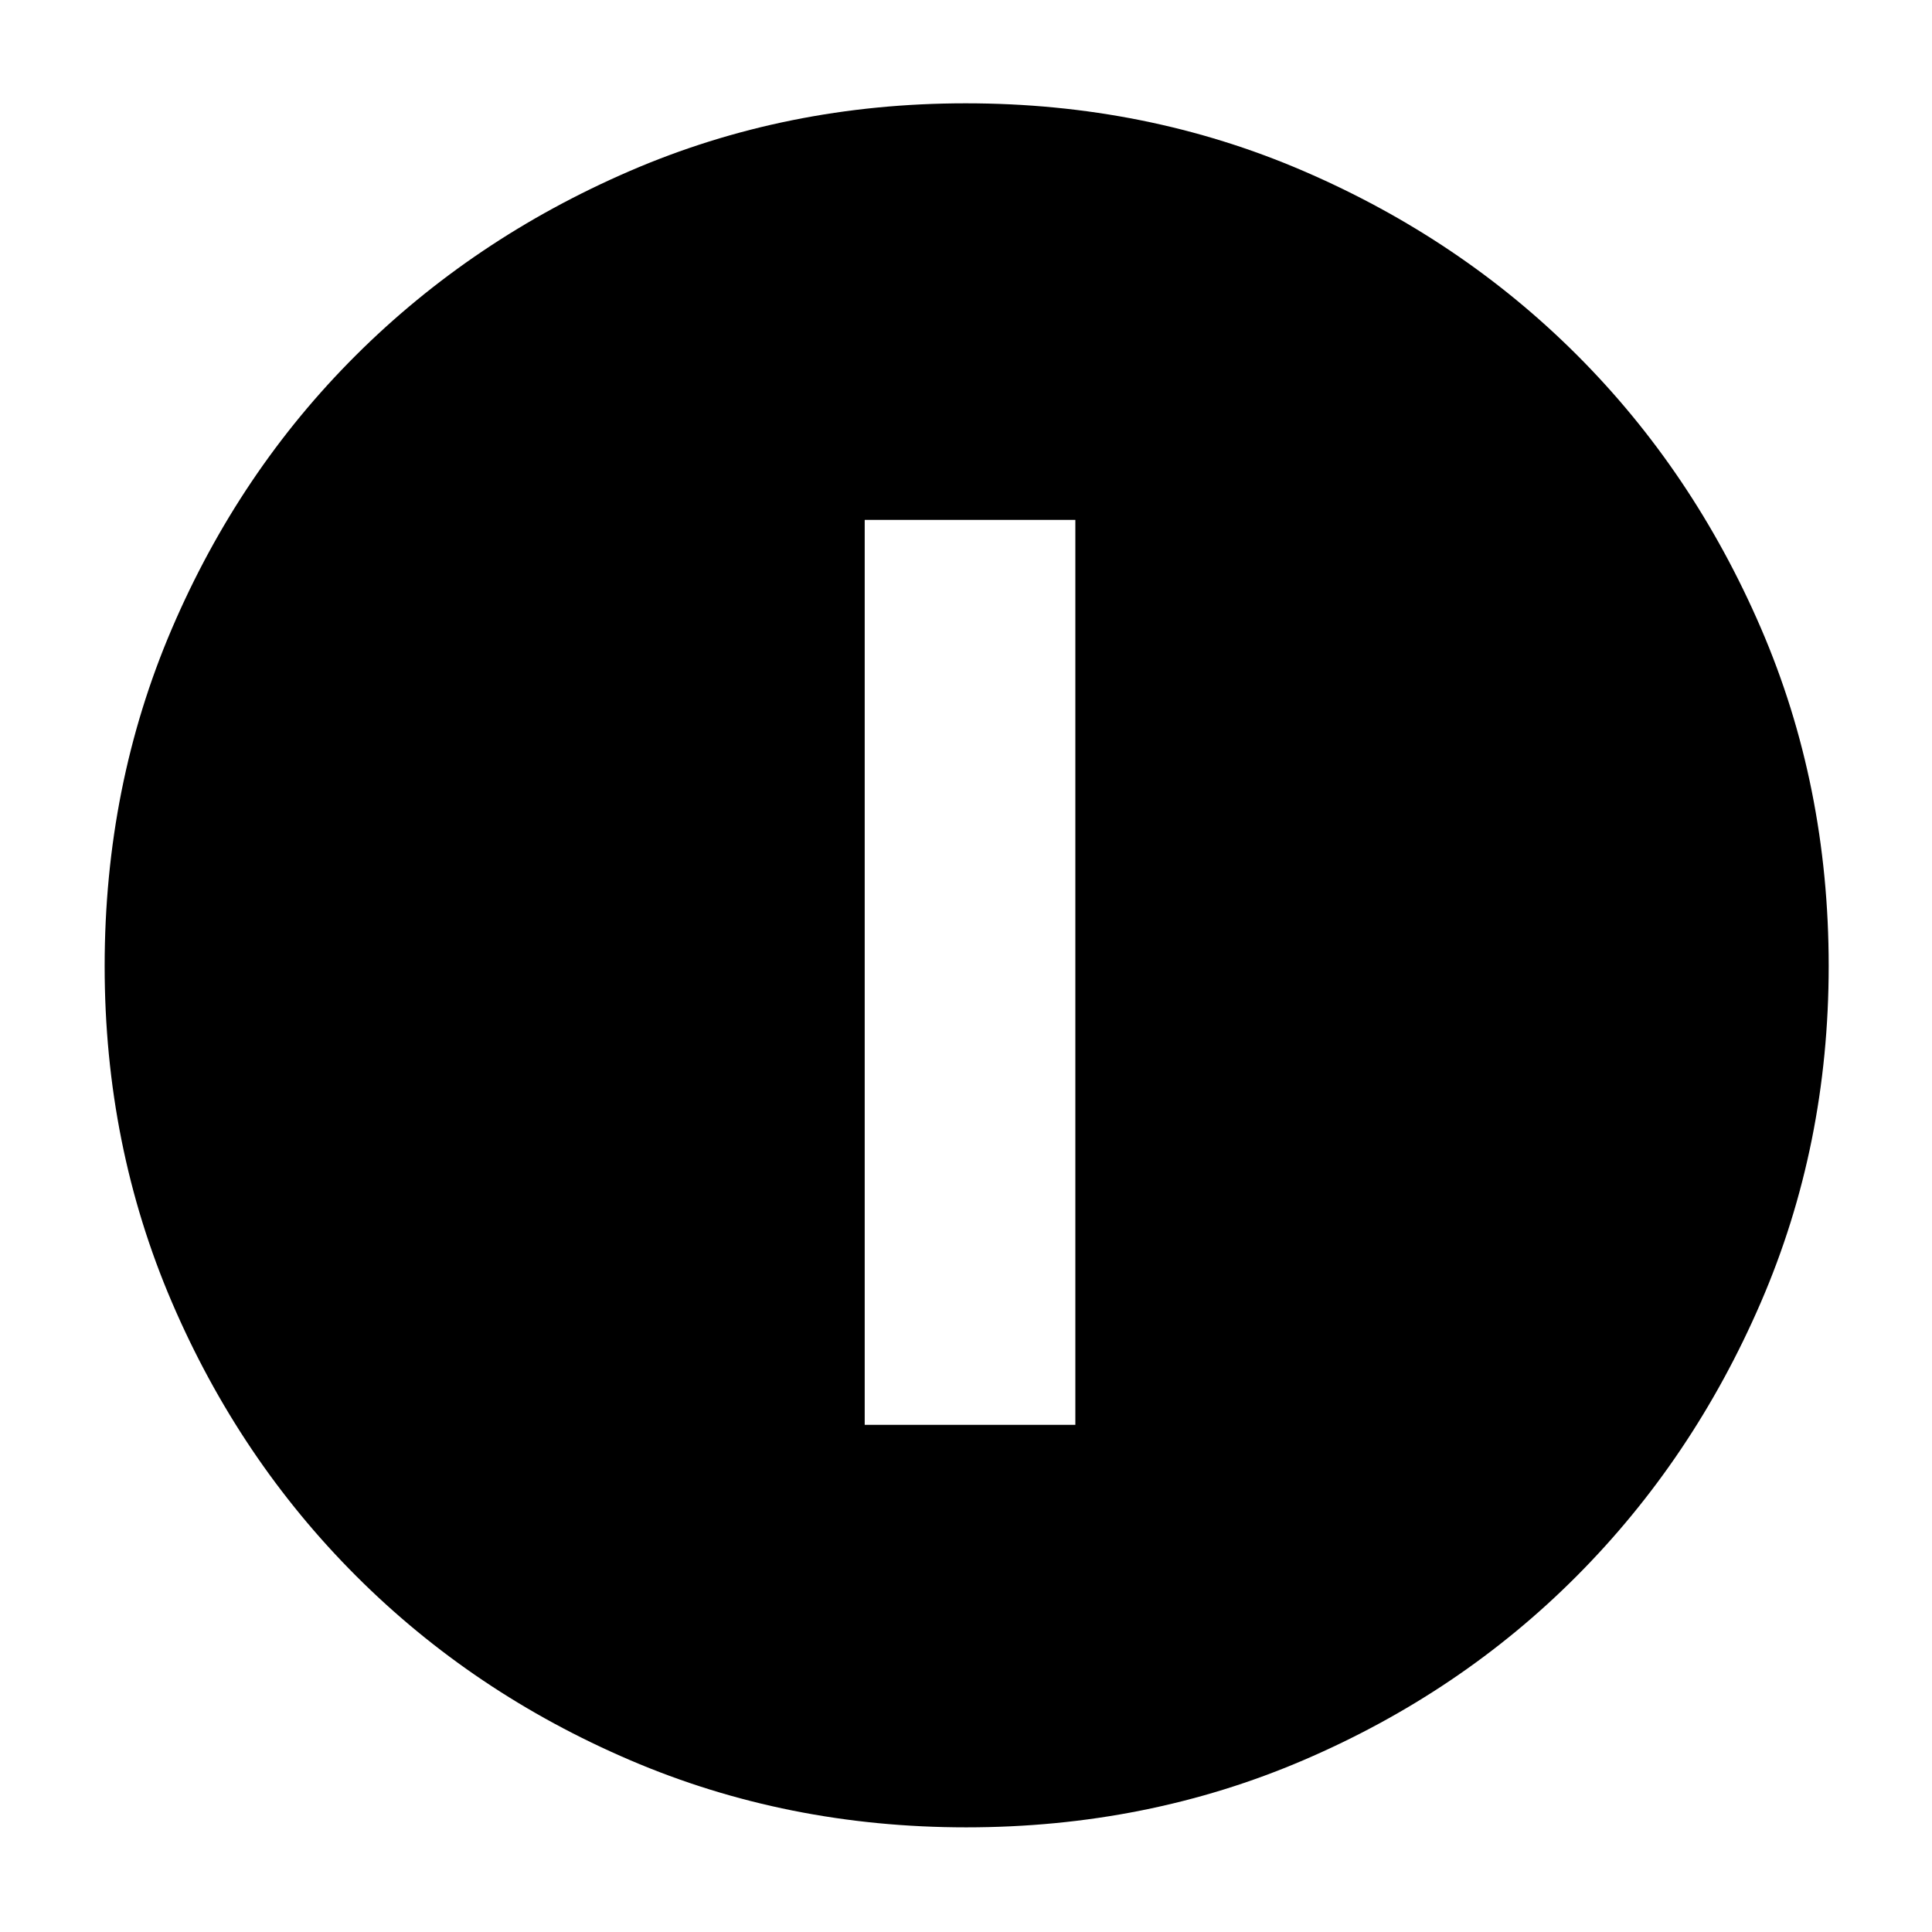 <svg xmlns="http://www.w3.org/2000/svg" height="40" viewBox="0 -960 960 960" width="40"><path d="M429.667-252h104.666v-449.667H429.667V-252Zm50.425 200Q391-52 313.013-85.417q-77.988-33.417-136.083-91.513-58.096-58.095-91.513-135.991Q52-390.816 52-479.908q0-89.759 33.417-167.746 33.417-77.987 91.408-135.785 57.991-57.797 135.935-91.512 77.945-33.716 167.092-33.716 89.815 0 167.881 33.664t135.814 91.373q57.747 57.709 91.433 135.723Q908.667-569.893 908.667-480q0 89.184-33.716 167.16-33.715 77.977-91.512 135.991-57.798 58.015-135.693 91.432Q569.85-52 480.092-52Z"/></svg>